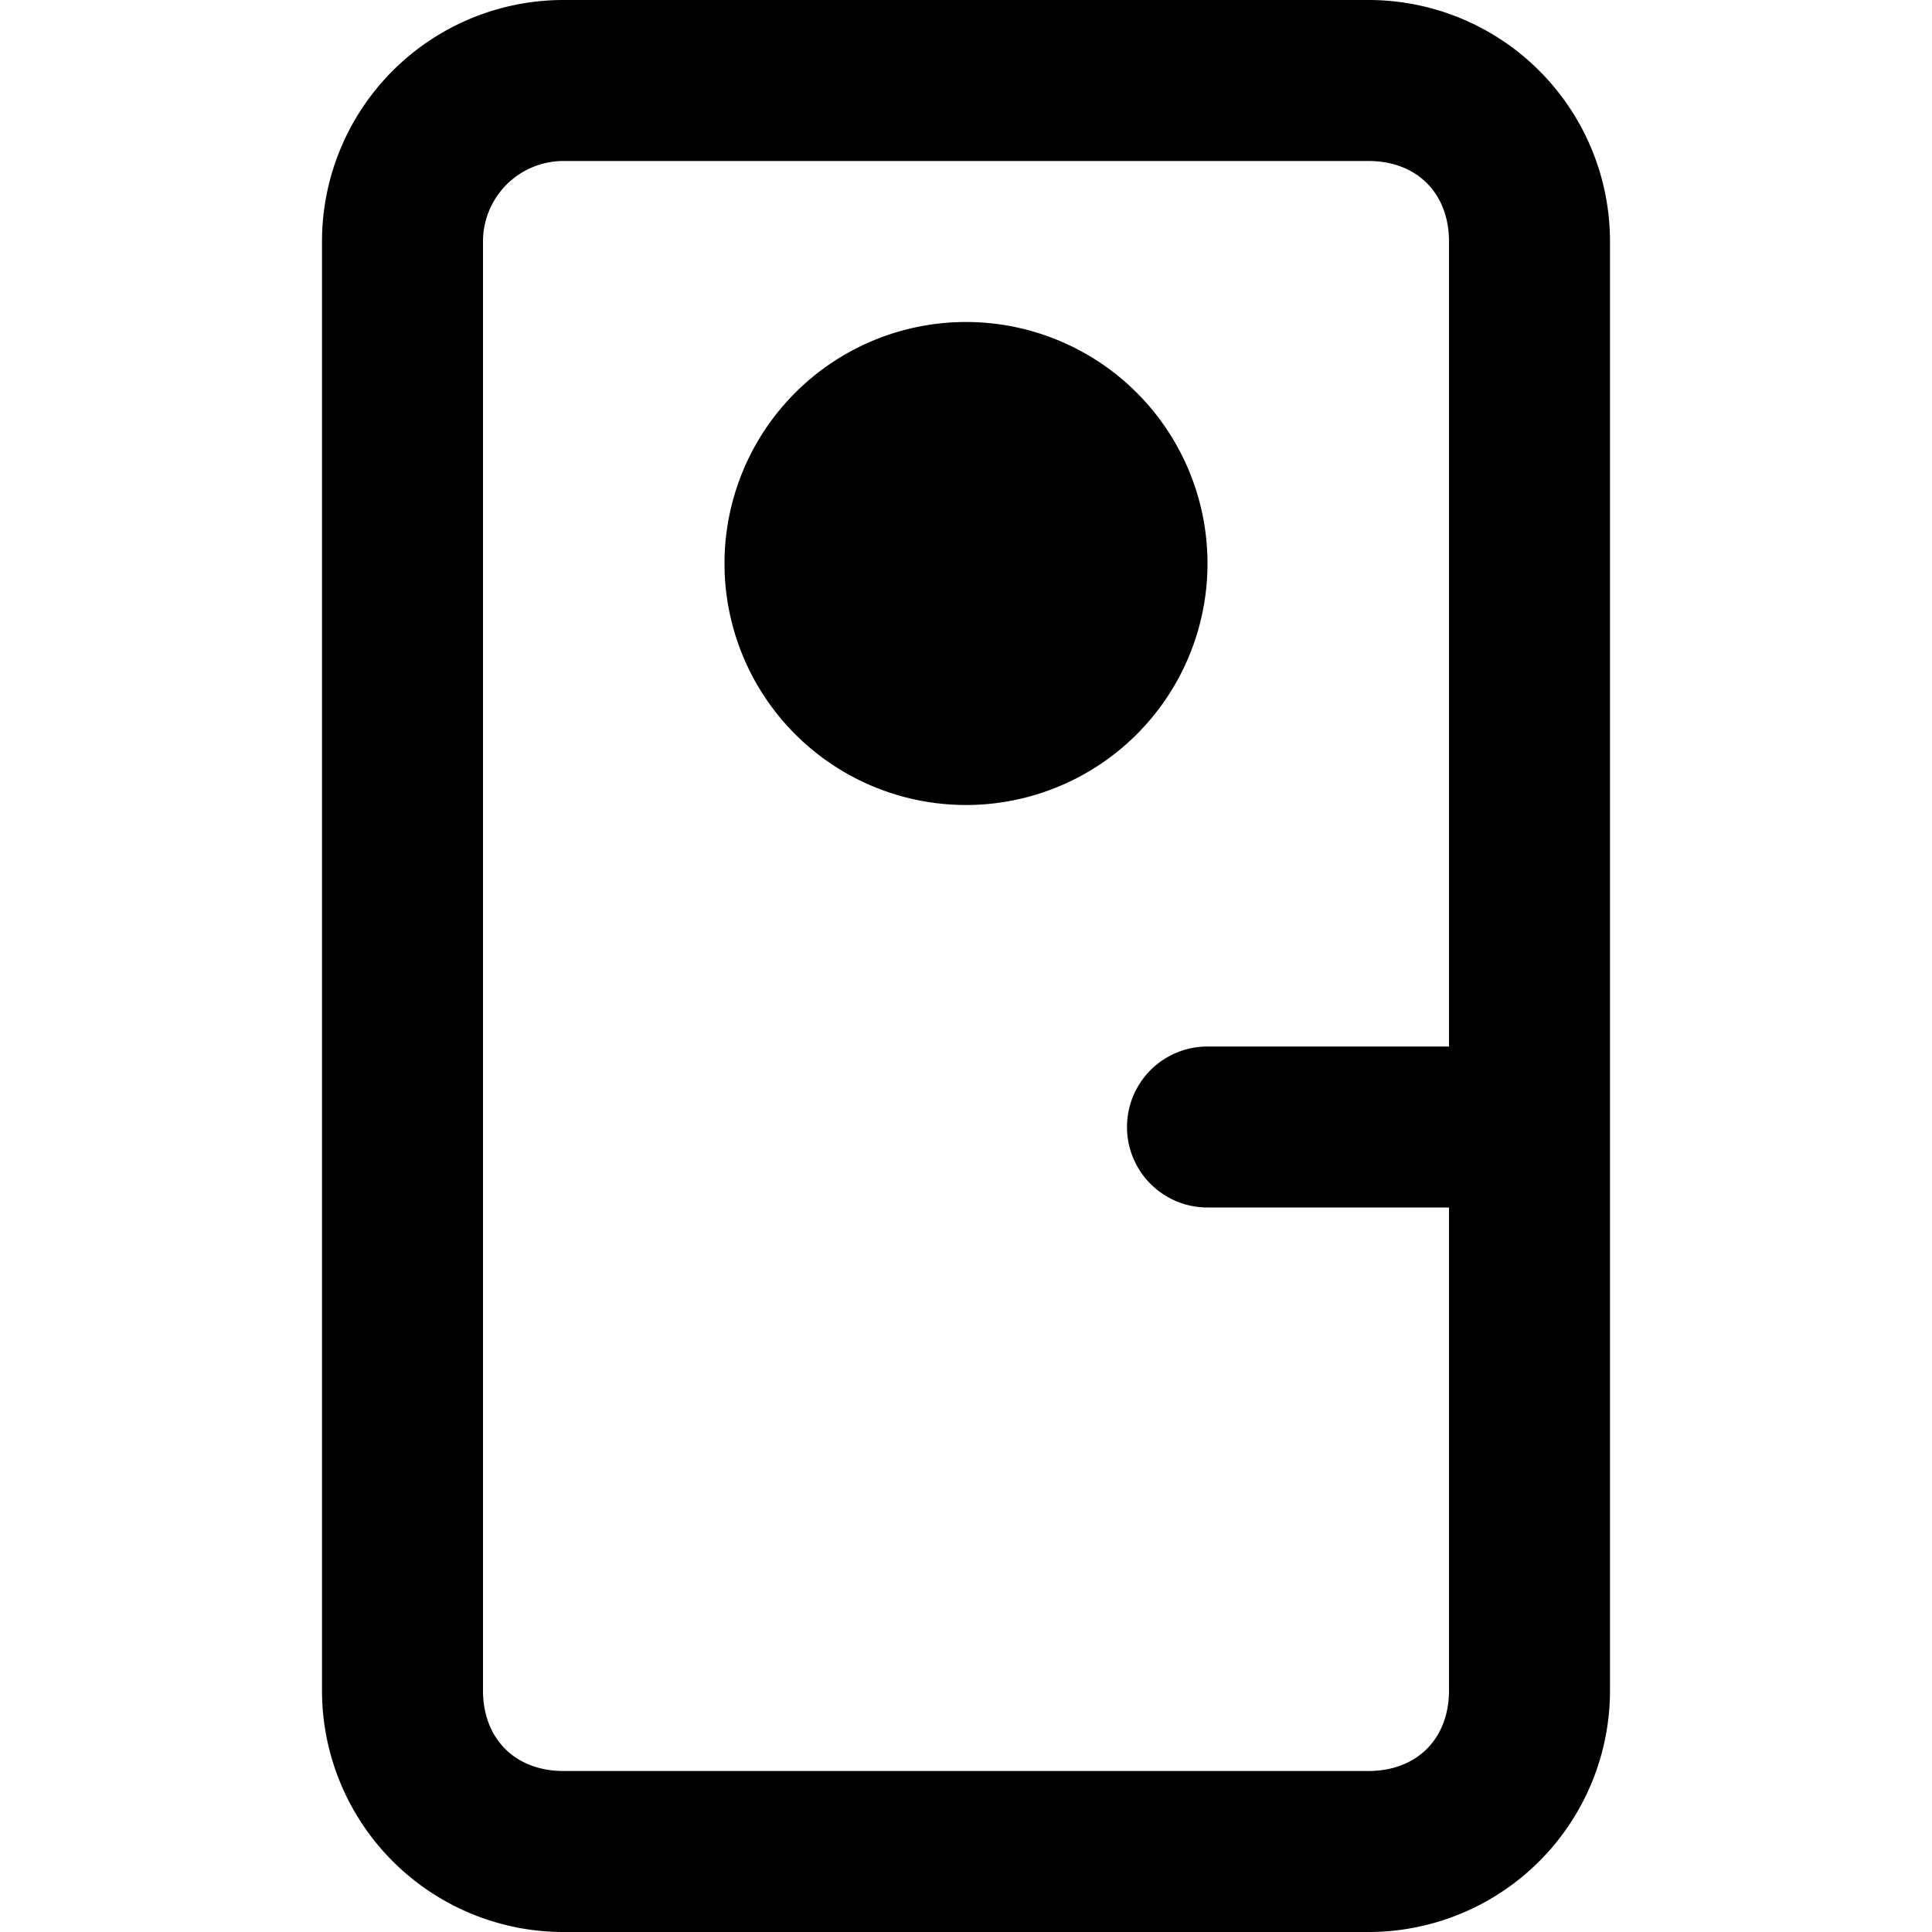 <svg width="100%" height="100%" class="icon fs-5 me-4" xmlns="http://www.w3.org/2000/svg" viewBox="0 0 24 24" fill="none"><path fill-rule="evenodd" clip-rule="evenodd" d="M7 2a1 1 0 0 0-1 1v18c0 .6.4 1 1 1h10c.6 0 1-.4 1-1v-6h-3a1 1 0 1 1 0-2h3V3c0-.6-.4-1-1-1H7Zm13 19V3a3 3 0 0 0-3-3H7a3 3 0 0 0-3 3v18a3 3 0 0 0 3 3h10a3 3 0 0 0 3-3Zm-8-11a3 3 0 1 0 0-6 3 3 0 0 0 0 6Z" fill="currentColor"></path></svg>